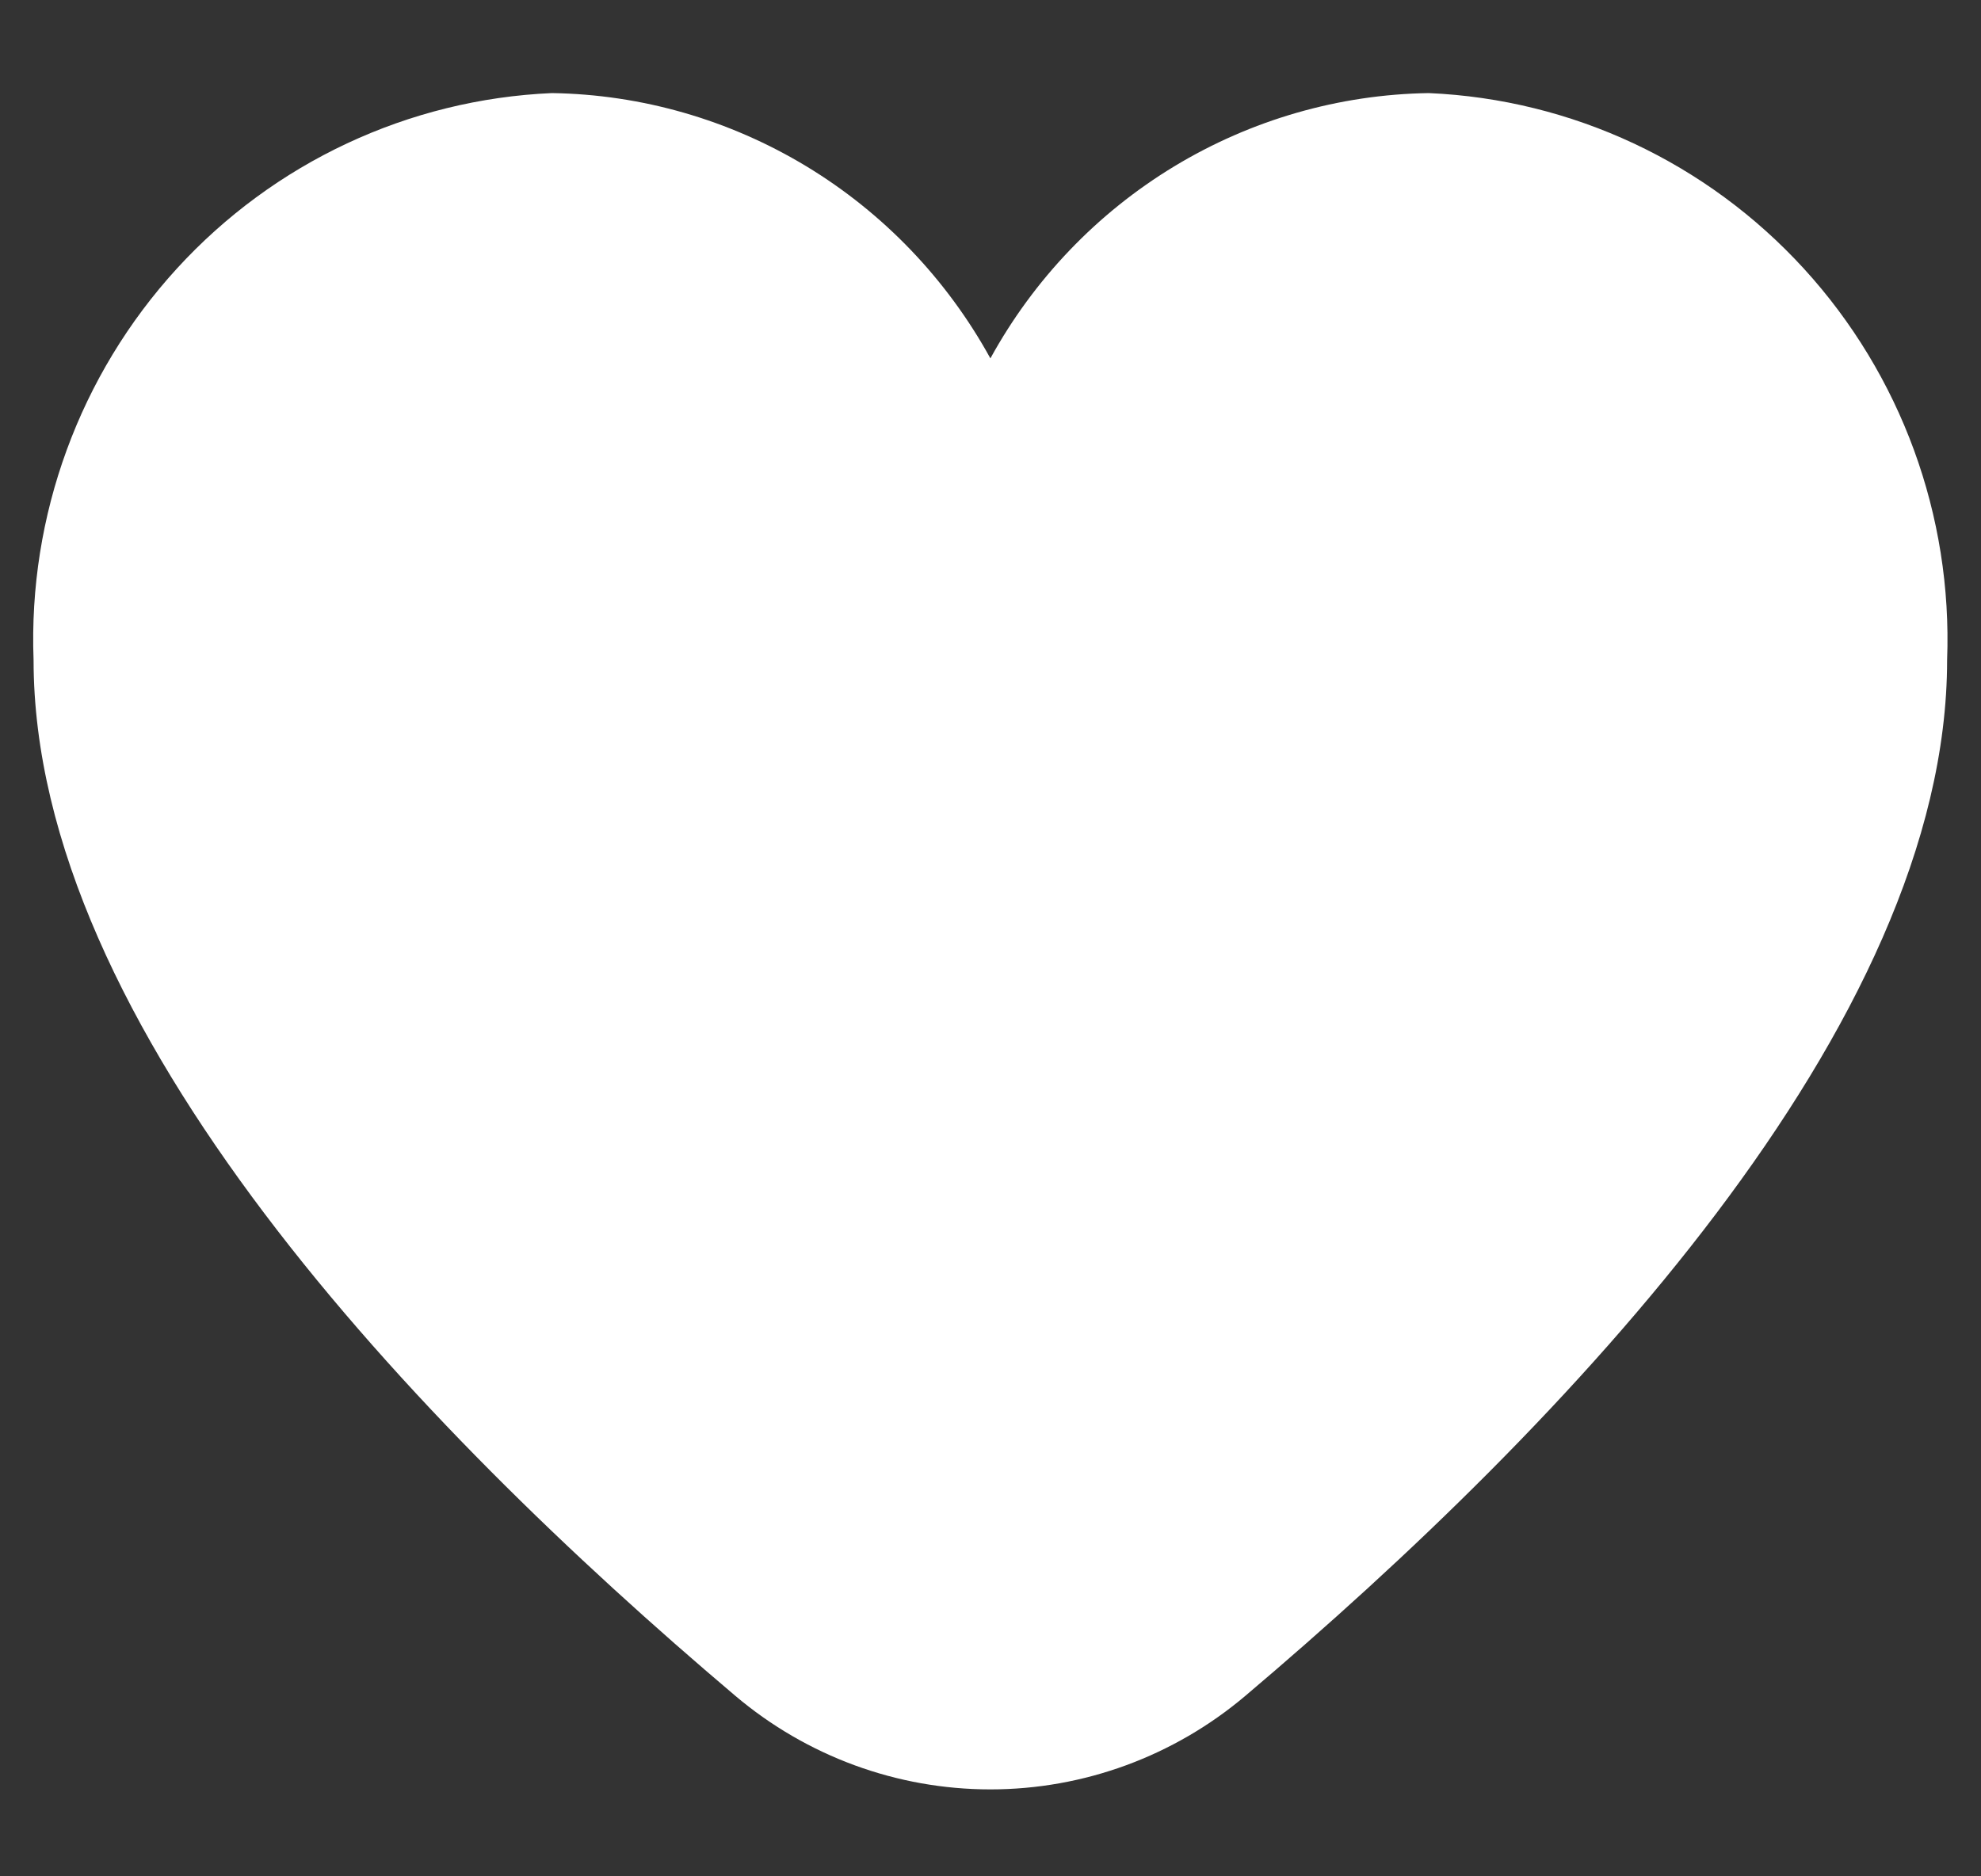 <svg width="19" height="18" viewBox="0 0 19 18" fill="none" xmlns="http://www.w3.org/2000/svg">
<rect x="0" y="0" width="19" height="18" fill="#333333" stroke="none"/>
<path d="M13.704 0.893C12.843 0.906 12.001 1.149 11.262 1.596C10.524 2.043 9.916 2.678 9.499 3.438C9.081 2.678 8.473 2.043 7.735 1.596C6.996 1.149 6.154 0.906 5.293 0.893C3.92 0.953 2.627 1.558 1.695 2.578C0.764 3.597 0.27 4.946 0.322 6.331C0.322 9.839 3.982 13.669 7.051 16.267C7.737 16.848 8.603 17.166 9.499 17.166C10.394 17.166 11.26 16.848 11.946 16.267C15.015 13.669 18.675 9.839 18.675 6.331C18.727 4.946 18.233 3.597 17.302 2.578C16.37 1.558 15.077 0.953 13.704 0.893Z" fill="white"/>
</svg>
